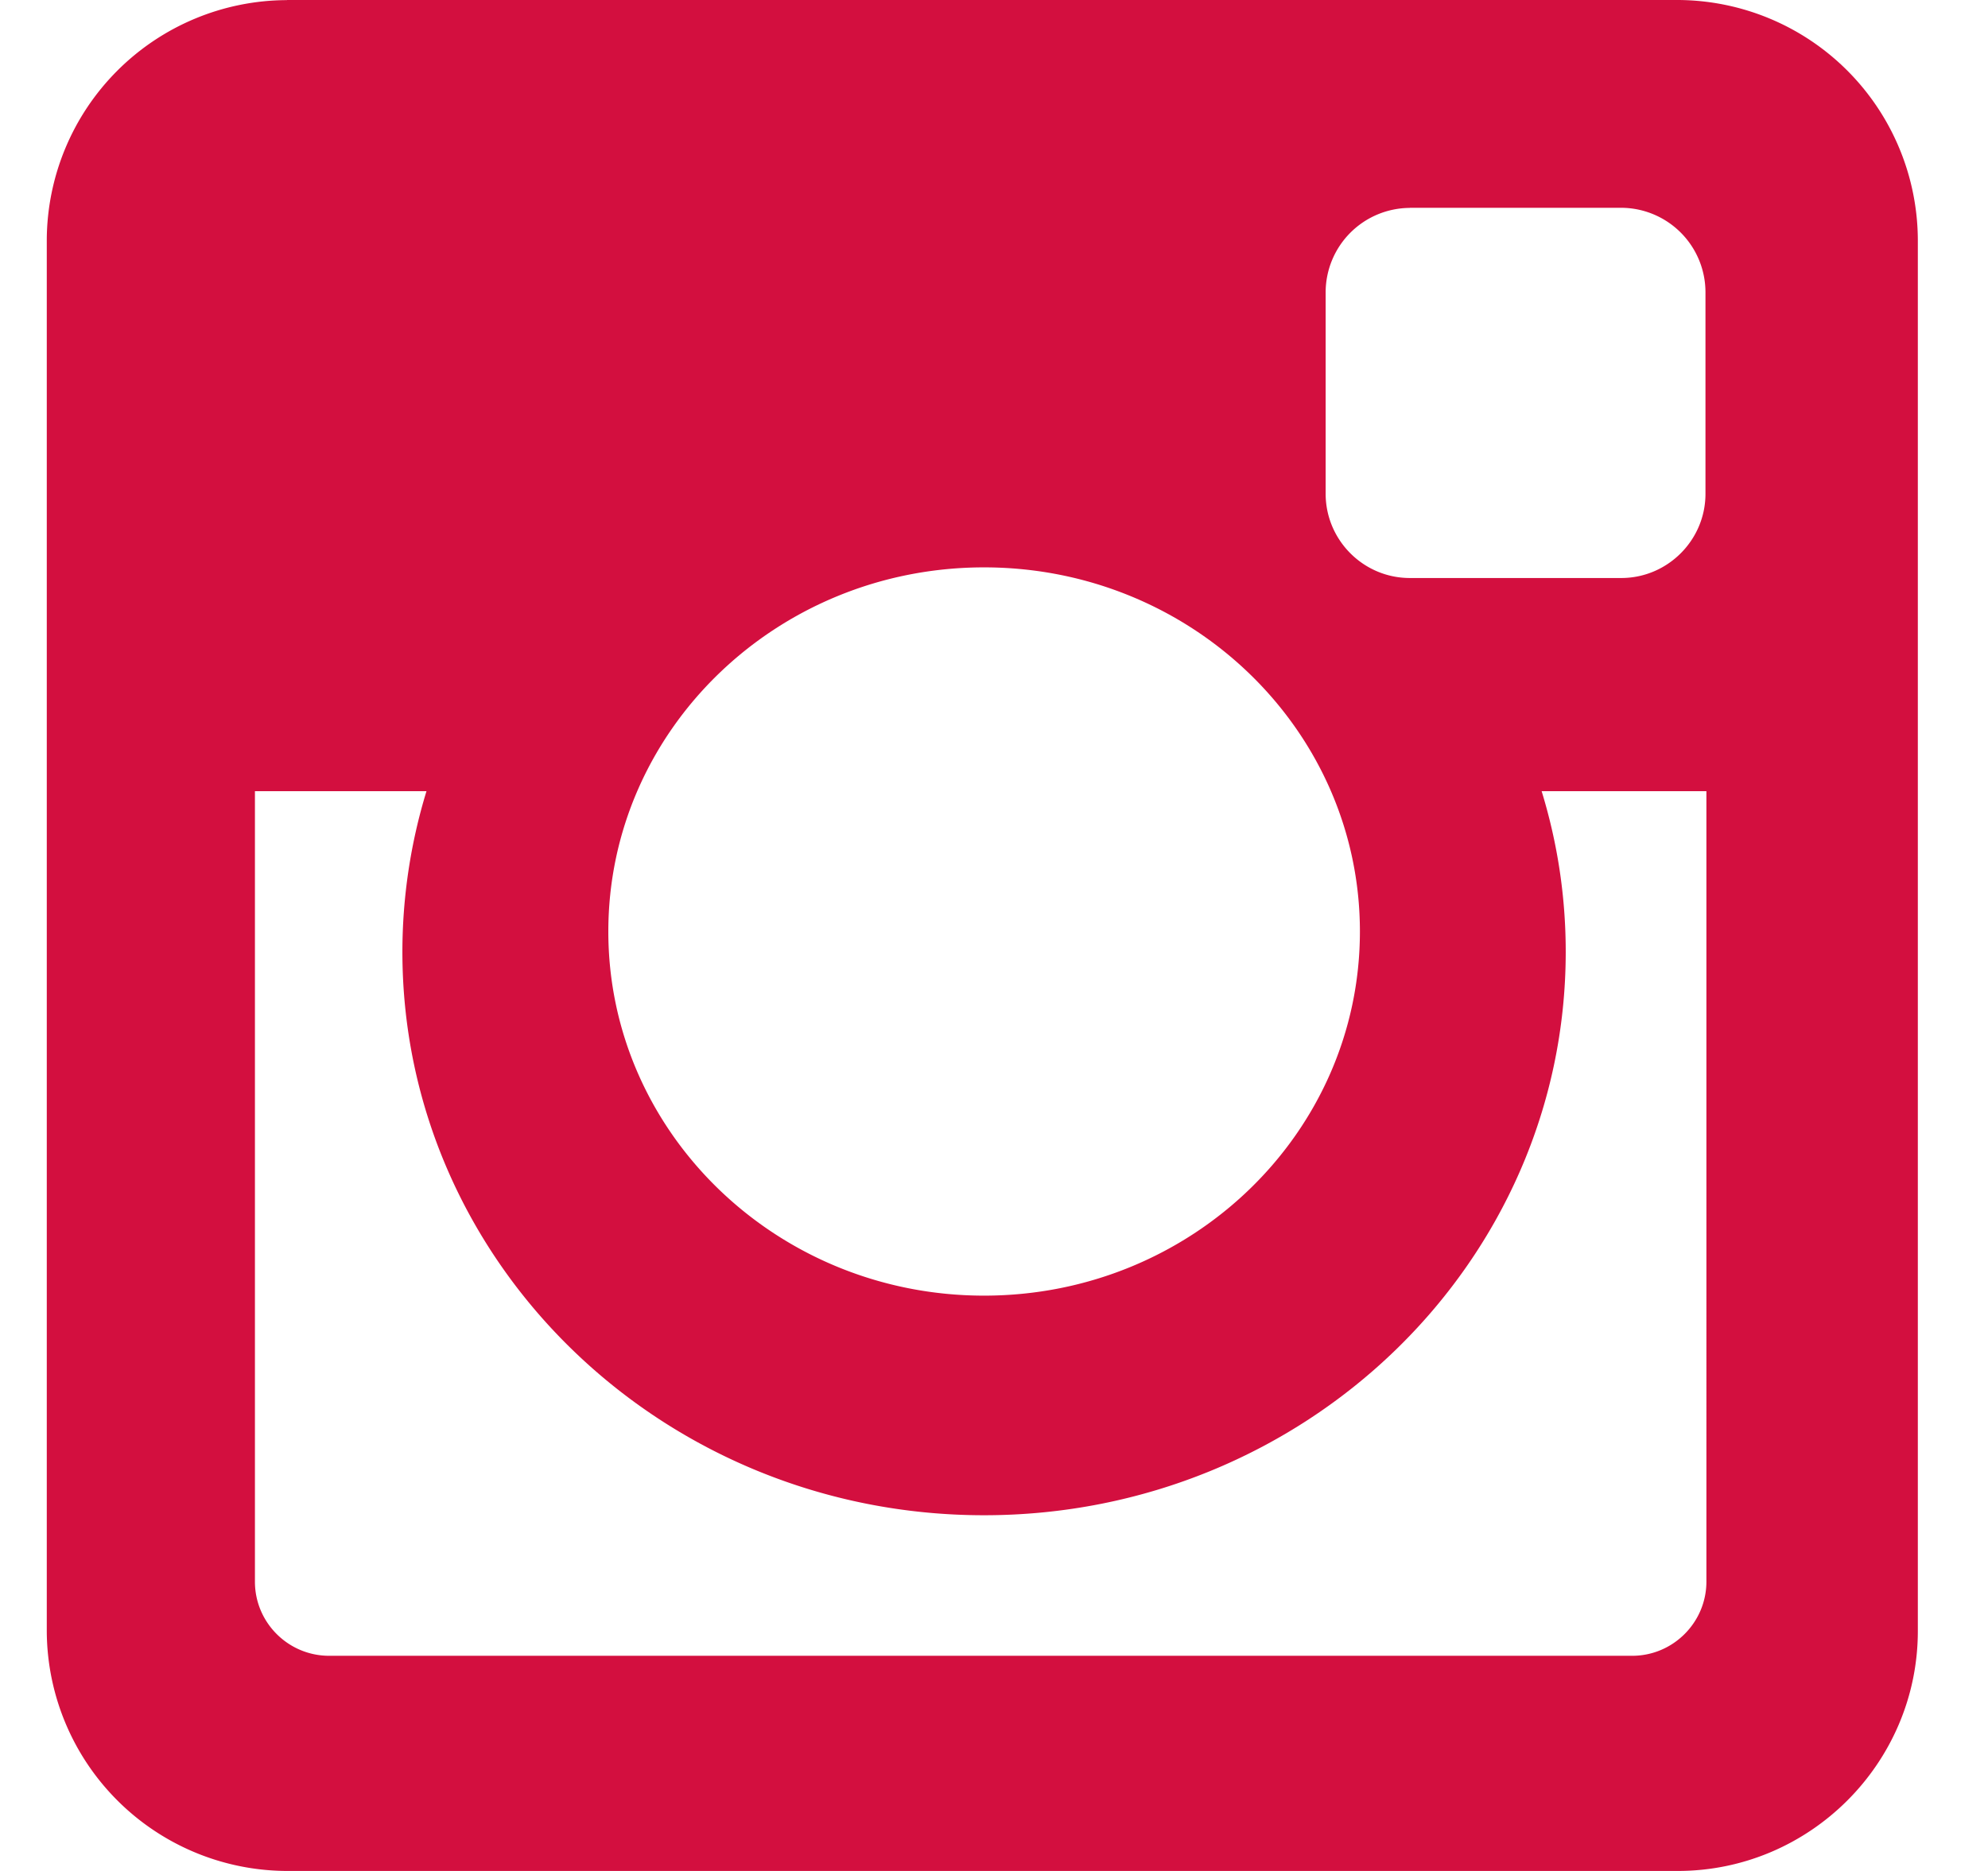 <svg width="17" height="16" viewBox="0 0 17 16" xmlns="http://www.w3.org/2000/svg"><path d="M2.454 0h11.893A2.06 2.06 0 0 1 16.4 2.055v11.893c0 1.13-.924 2.052-2.053 2.052H2.454A2.06 2.06 0 0 1 .4 13.947V2.054A2.06 2.06 0 0 1 2.454.001zm9.602 1.778a.723.723 0 0 0-.72.72v1.724c0 .397.323.721.72.721h1.808c.396 0 .72-.324.72-.72V2.498a.723.723 0 0 0-.72-.721h-1.808zm2.535 4.988h-1.408c.134.436.206.896.206 1.374 0 2.66-2.227 4.818-4.974 4.818-2.746 0-4.974-2.158-4.974-4.818a4.7 4.7 0 0 1 .206-1.374H2.18v6.76c0 .35.285.634.635.634h11.142c.35 0 .635-.285.635-.635V6.766zM8.415 4.852c-1.774 0-3.213 1.394-3.213 3.114 0 1.719 1.44 3.114 3.213 3.114 1.775 0 3.214-1.395 3.214-3.114 0-1.72-1.44-3.114-3.214-3.114z" fill="#D30F3F"/></svg>